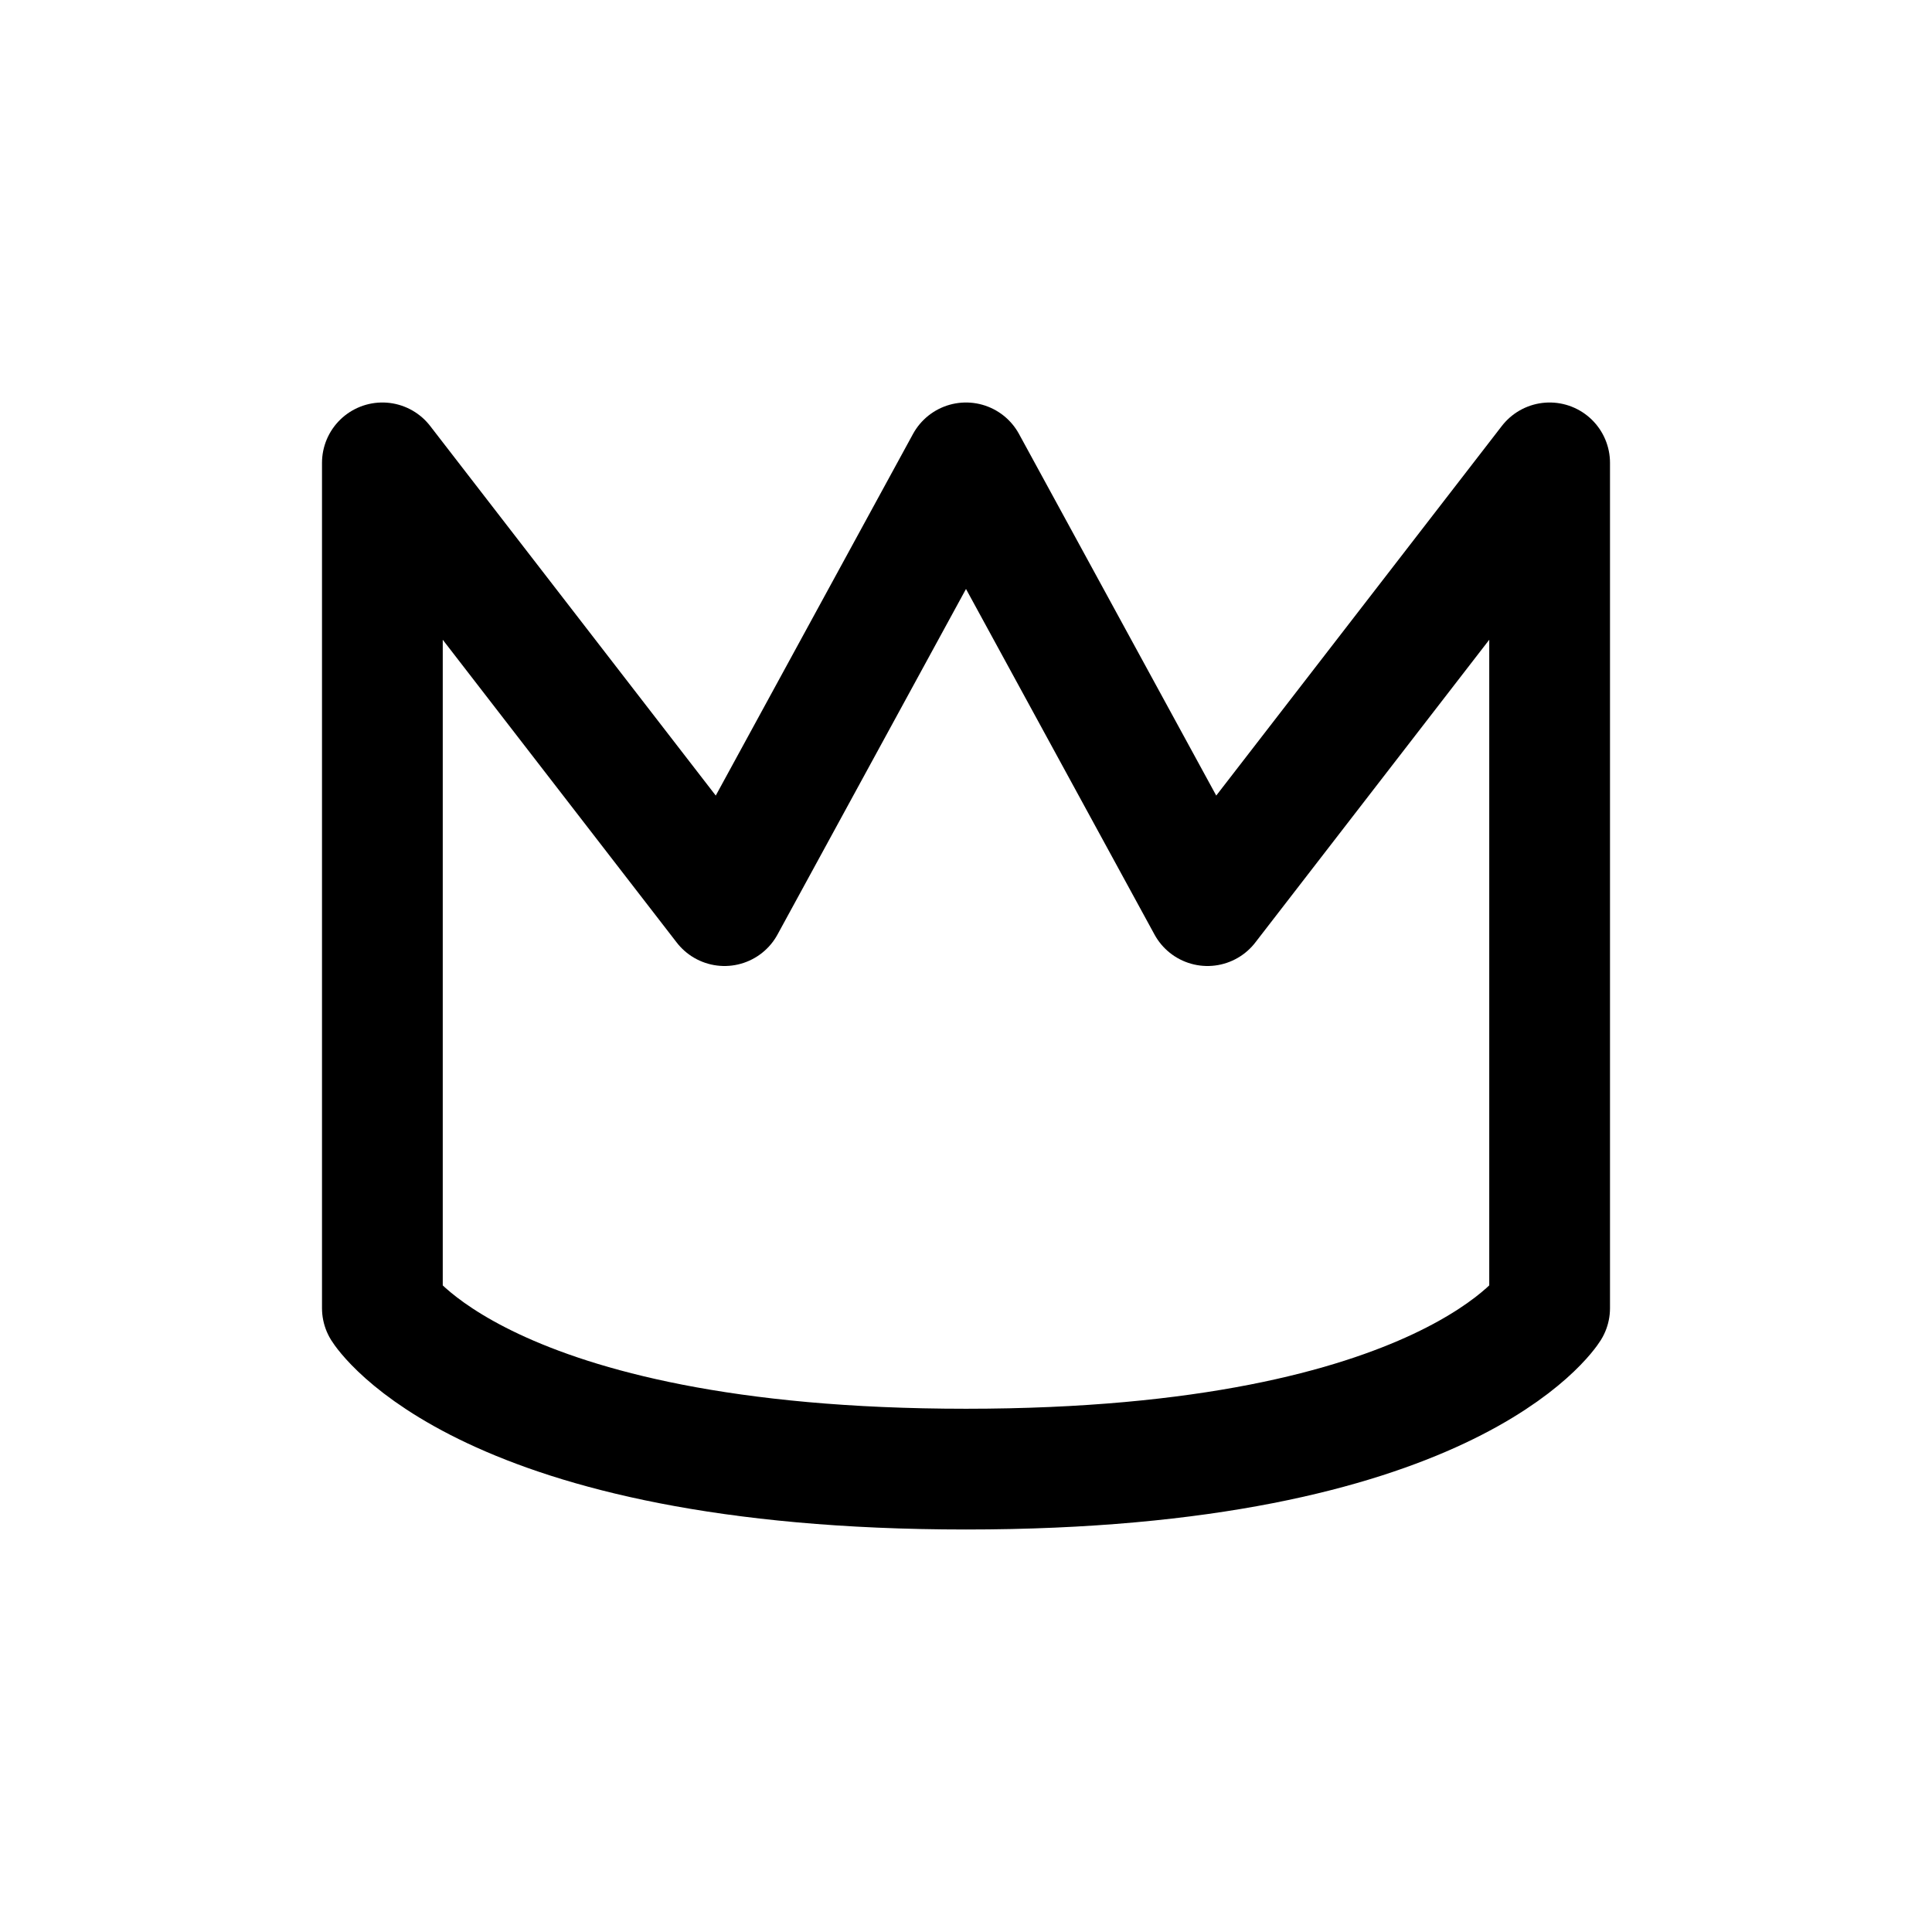 <svg width="24" height="24" viewBox="0 0 24 24" fill="none" xmlns="http://www.w3.org/2000/svg">
<path d="M4.75 16.25V5.75L9 11.25L12 5.75L15 11.25L19.25 5.75V16.25C19.25 16.25 18 18.25 12 18.25C6 18.25 4.75 16.25 4.75 16.25Z" stroke="black" stroke-width="1.5" stroke-linecap="round" stroke-linejoin="round"/>
</svg>
